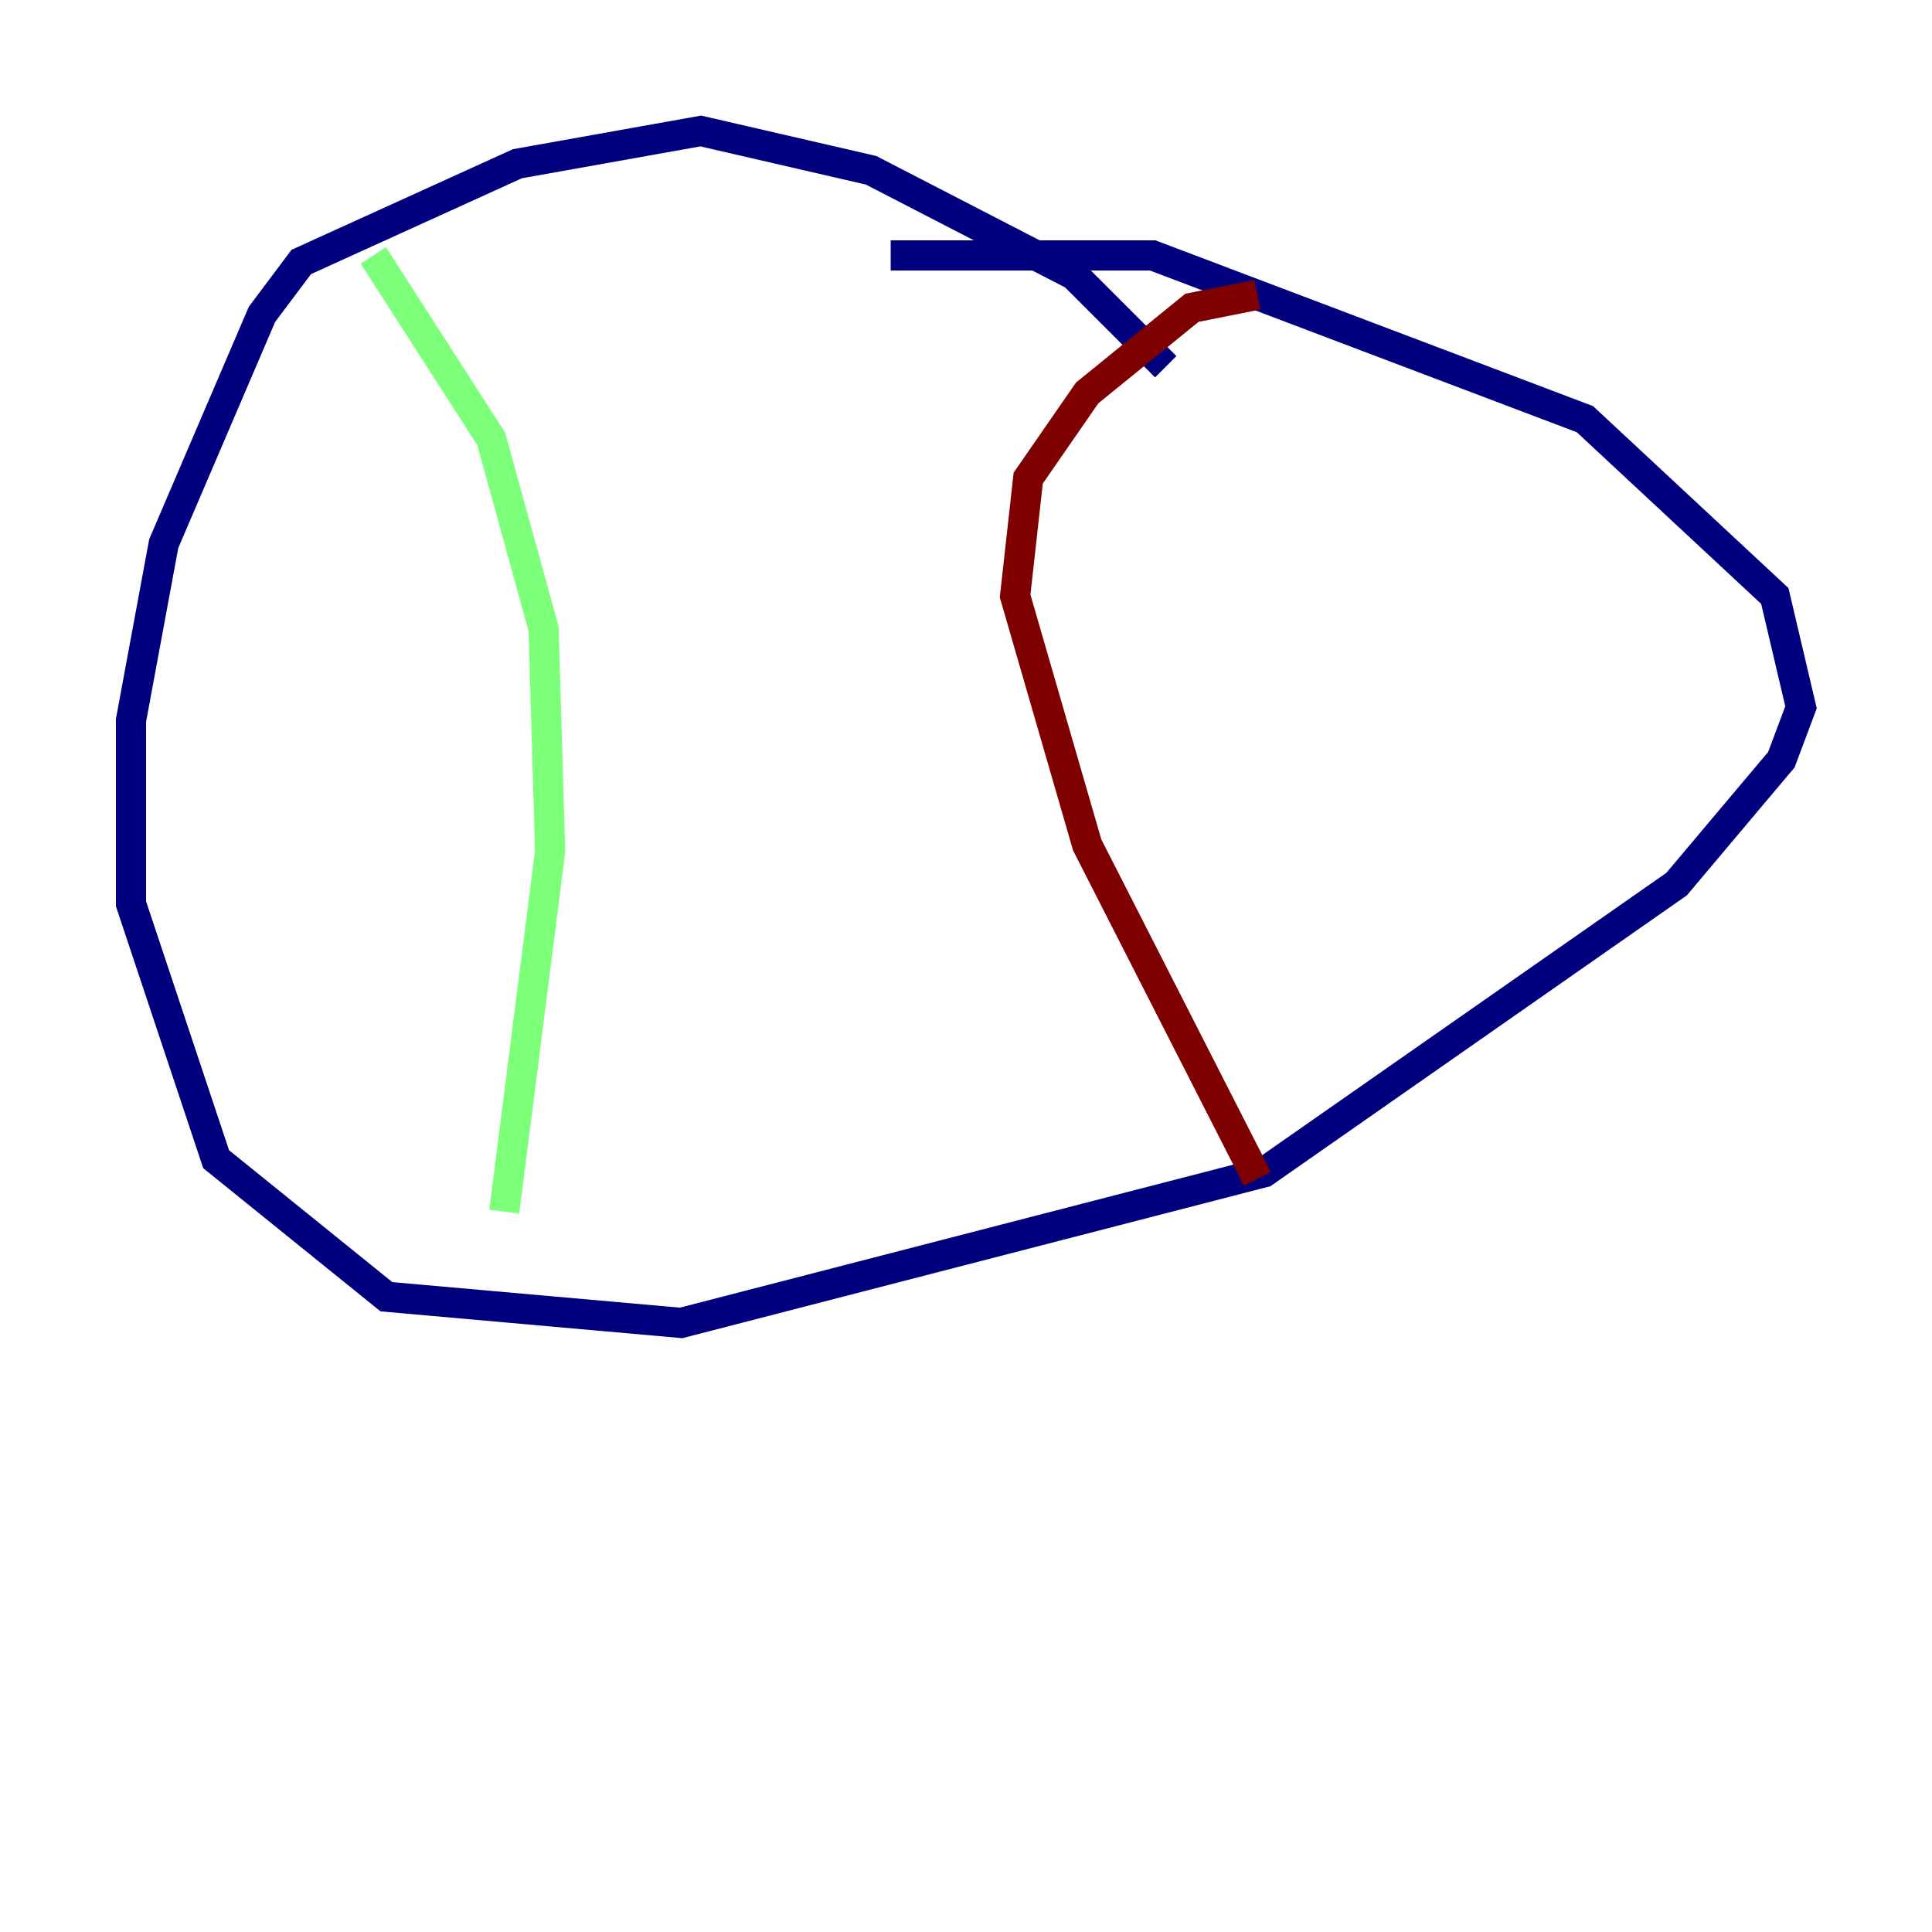<?xml version="1.0" encoding="utf-8" ?>
<svg baseProfile="tiny" height="128" version="1.2" viewBox="0,0,128,128" width="128" xmlns="http://www.w3.org/2000/svg" xmlns:ev="http://www.w3.org/2001/xml-events" xmlns:xlink="http://www.w3.org/1999/xlink"><defs /><polyline fill="none" points="77.234,24.298 71.159,18.224 57.709,11.281 46.427,8.678 34.278,10.848 19.959,17.356 17.356,20.827 10.848,36.014 8.678,47.729 8.678,59.878 14.319,76.8 25.6,85.912 45.125,87.647 83.742,77.668 111.078,58.576 118.02,50.332 119.322,46.861 117.586,39.485 105.003,27.77 76.366,16.922 59.01,16.922" stroke="#00007f" stroke-width="2" /><polyline fill="none" points="24.732,16.922 32.542,29.071 36.014,41.654 36.447,56.407 33.41,80.271" stroke="#7cff79" stroke-width="2" /><polyline fill="none" points="83.308,19.525 78.969,20.393 72.027,26.034 68.122,31.675 67.254,39.485 72.027,55.973 83.308,78.102" stroke="#7f0000" stroke-width="2" /></svg>